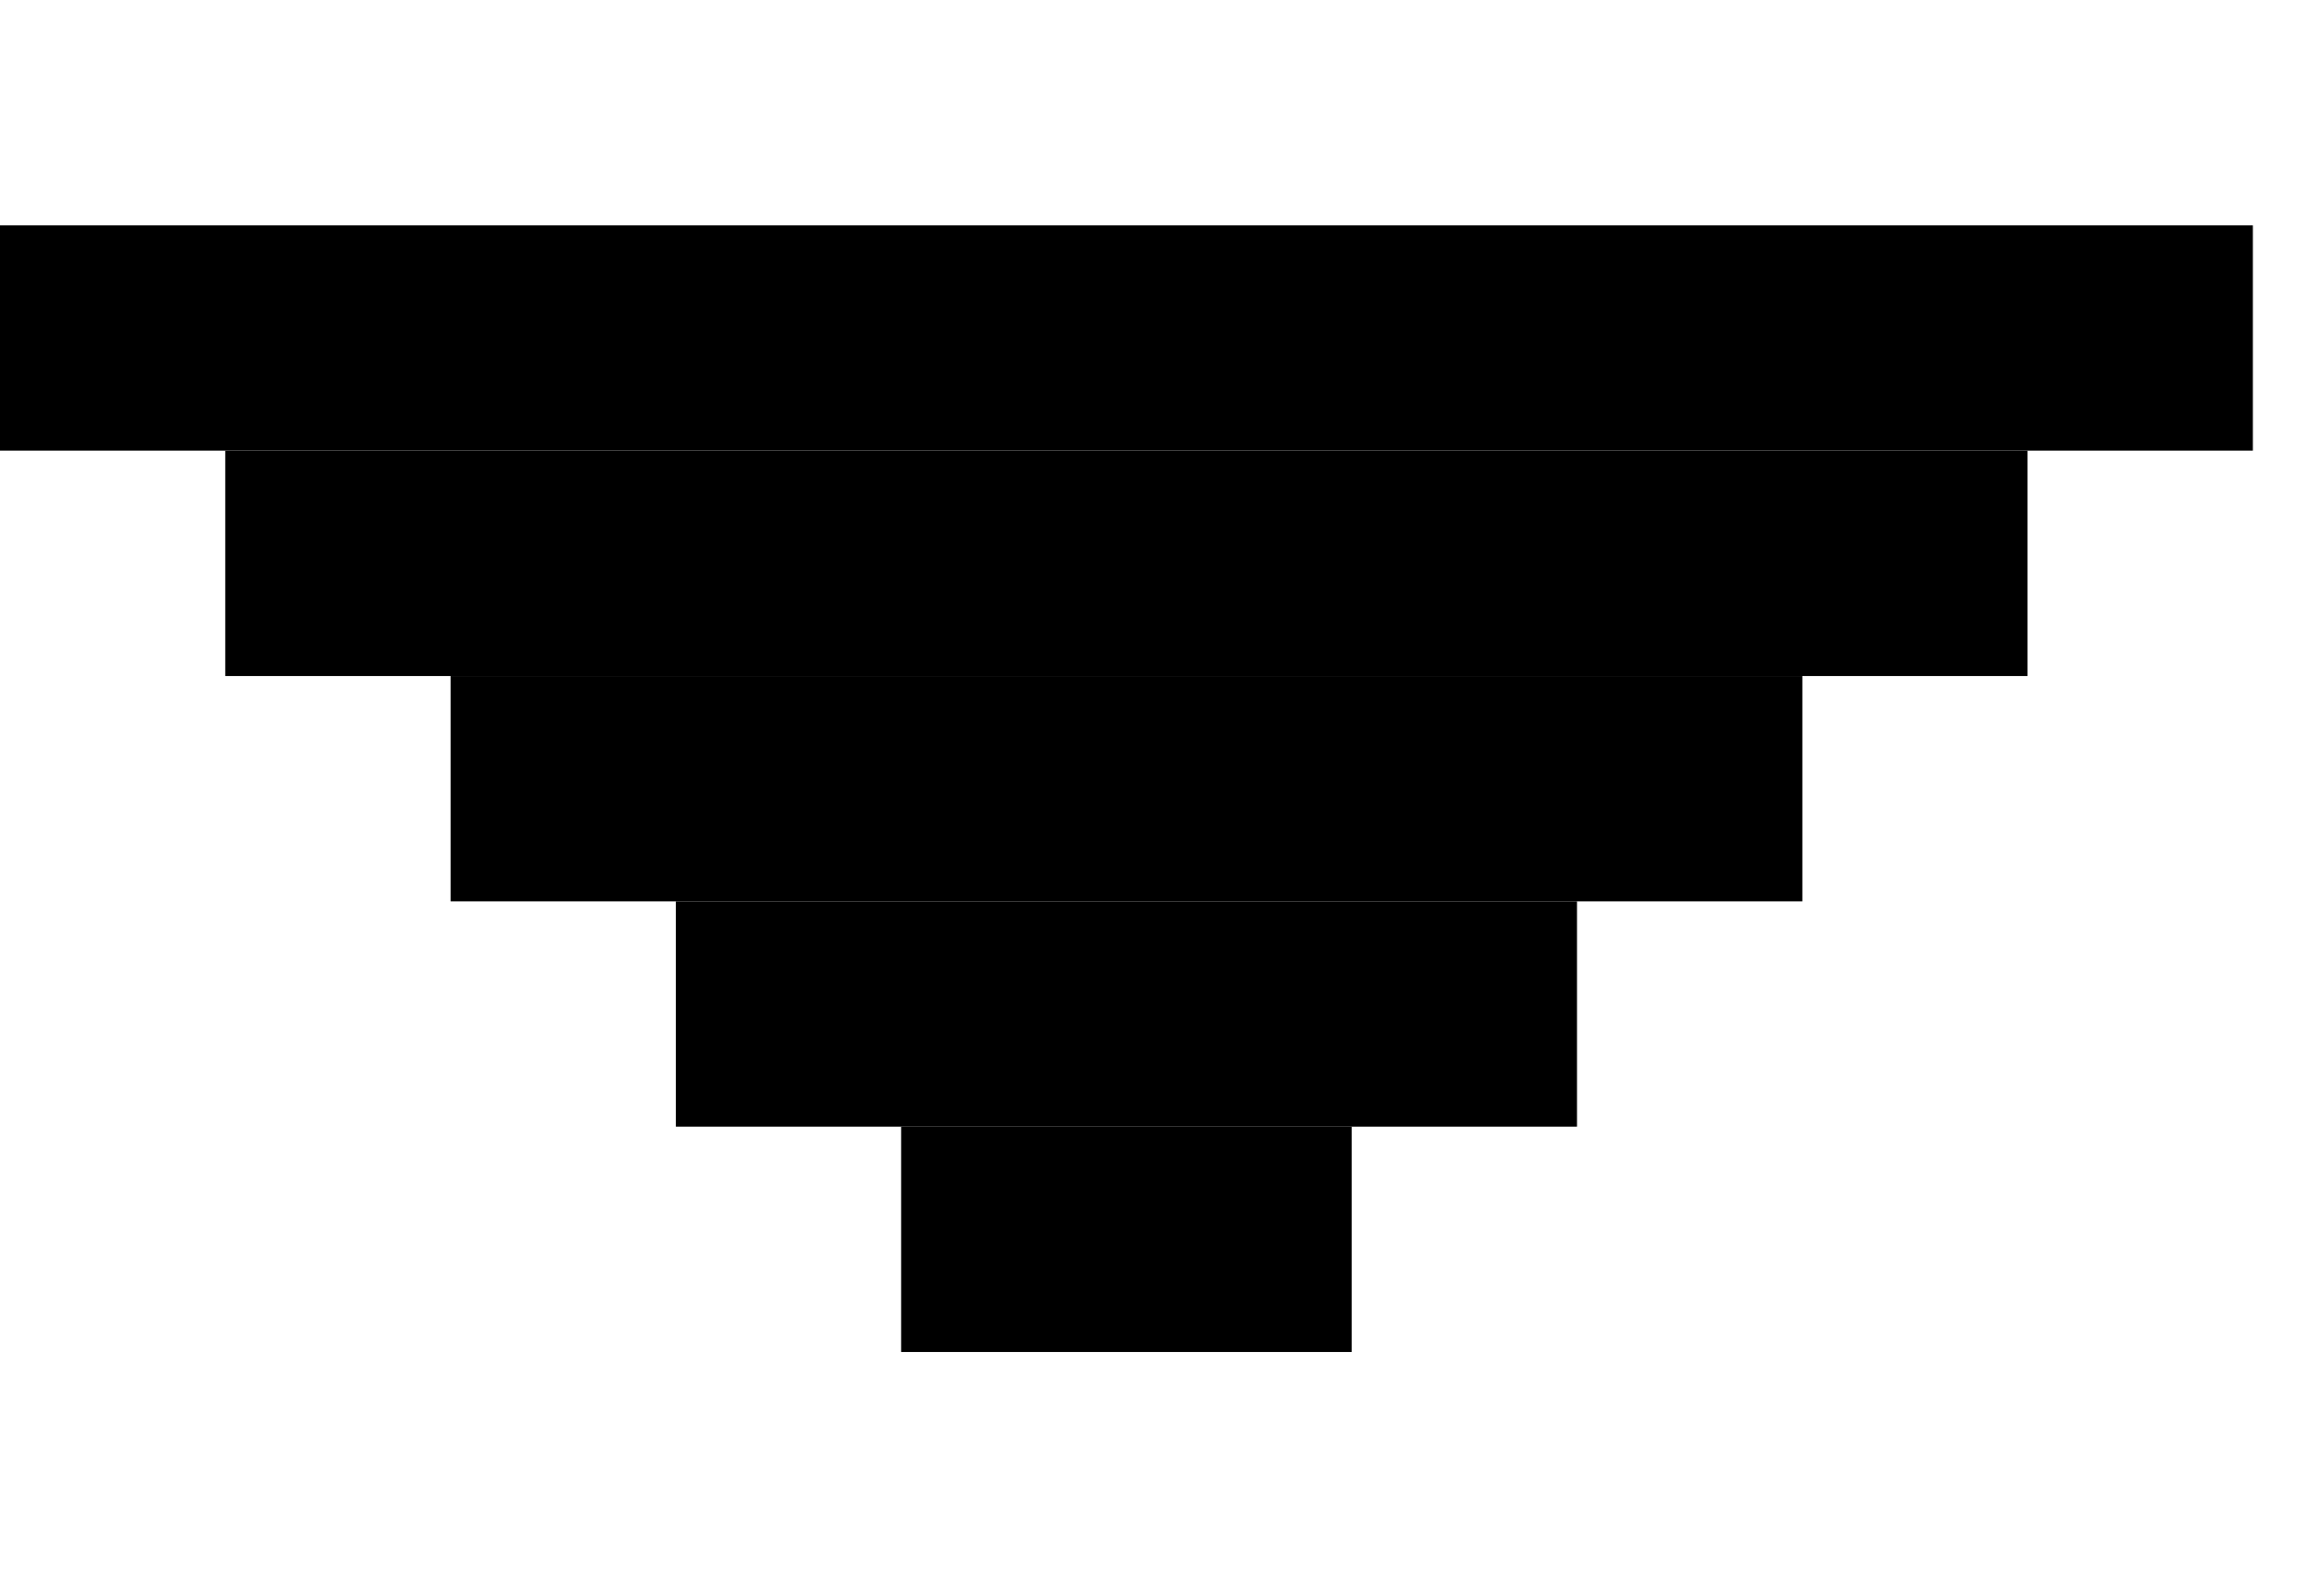<svg width="28" height="19" viewBox="0 0 28 19" fill="none" xmlns="http://www.w3.org/2000/svg">
<rect y="2.714" width="27.143" height="2.714" fill="black"/>
<rect x="2.714" y="5.429" width="21.714" height="2.714" fill="black"/>
<rect x="5.429" y="8.143" width="16.286" height="2.714" fill="black"/>
<rect x="8.143" y="10.857" width="10.857" height="2.714" fill="black"/>
<rect x="10.857" y="13.571" width="5.429" height="2.714" fill="black"/>
</svg>
